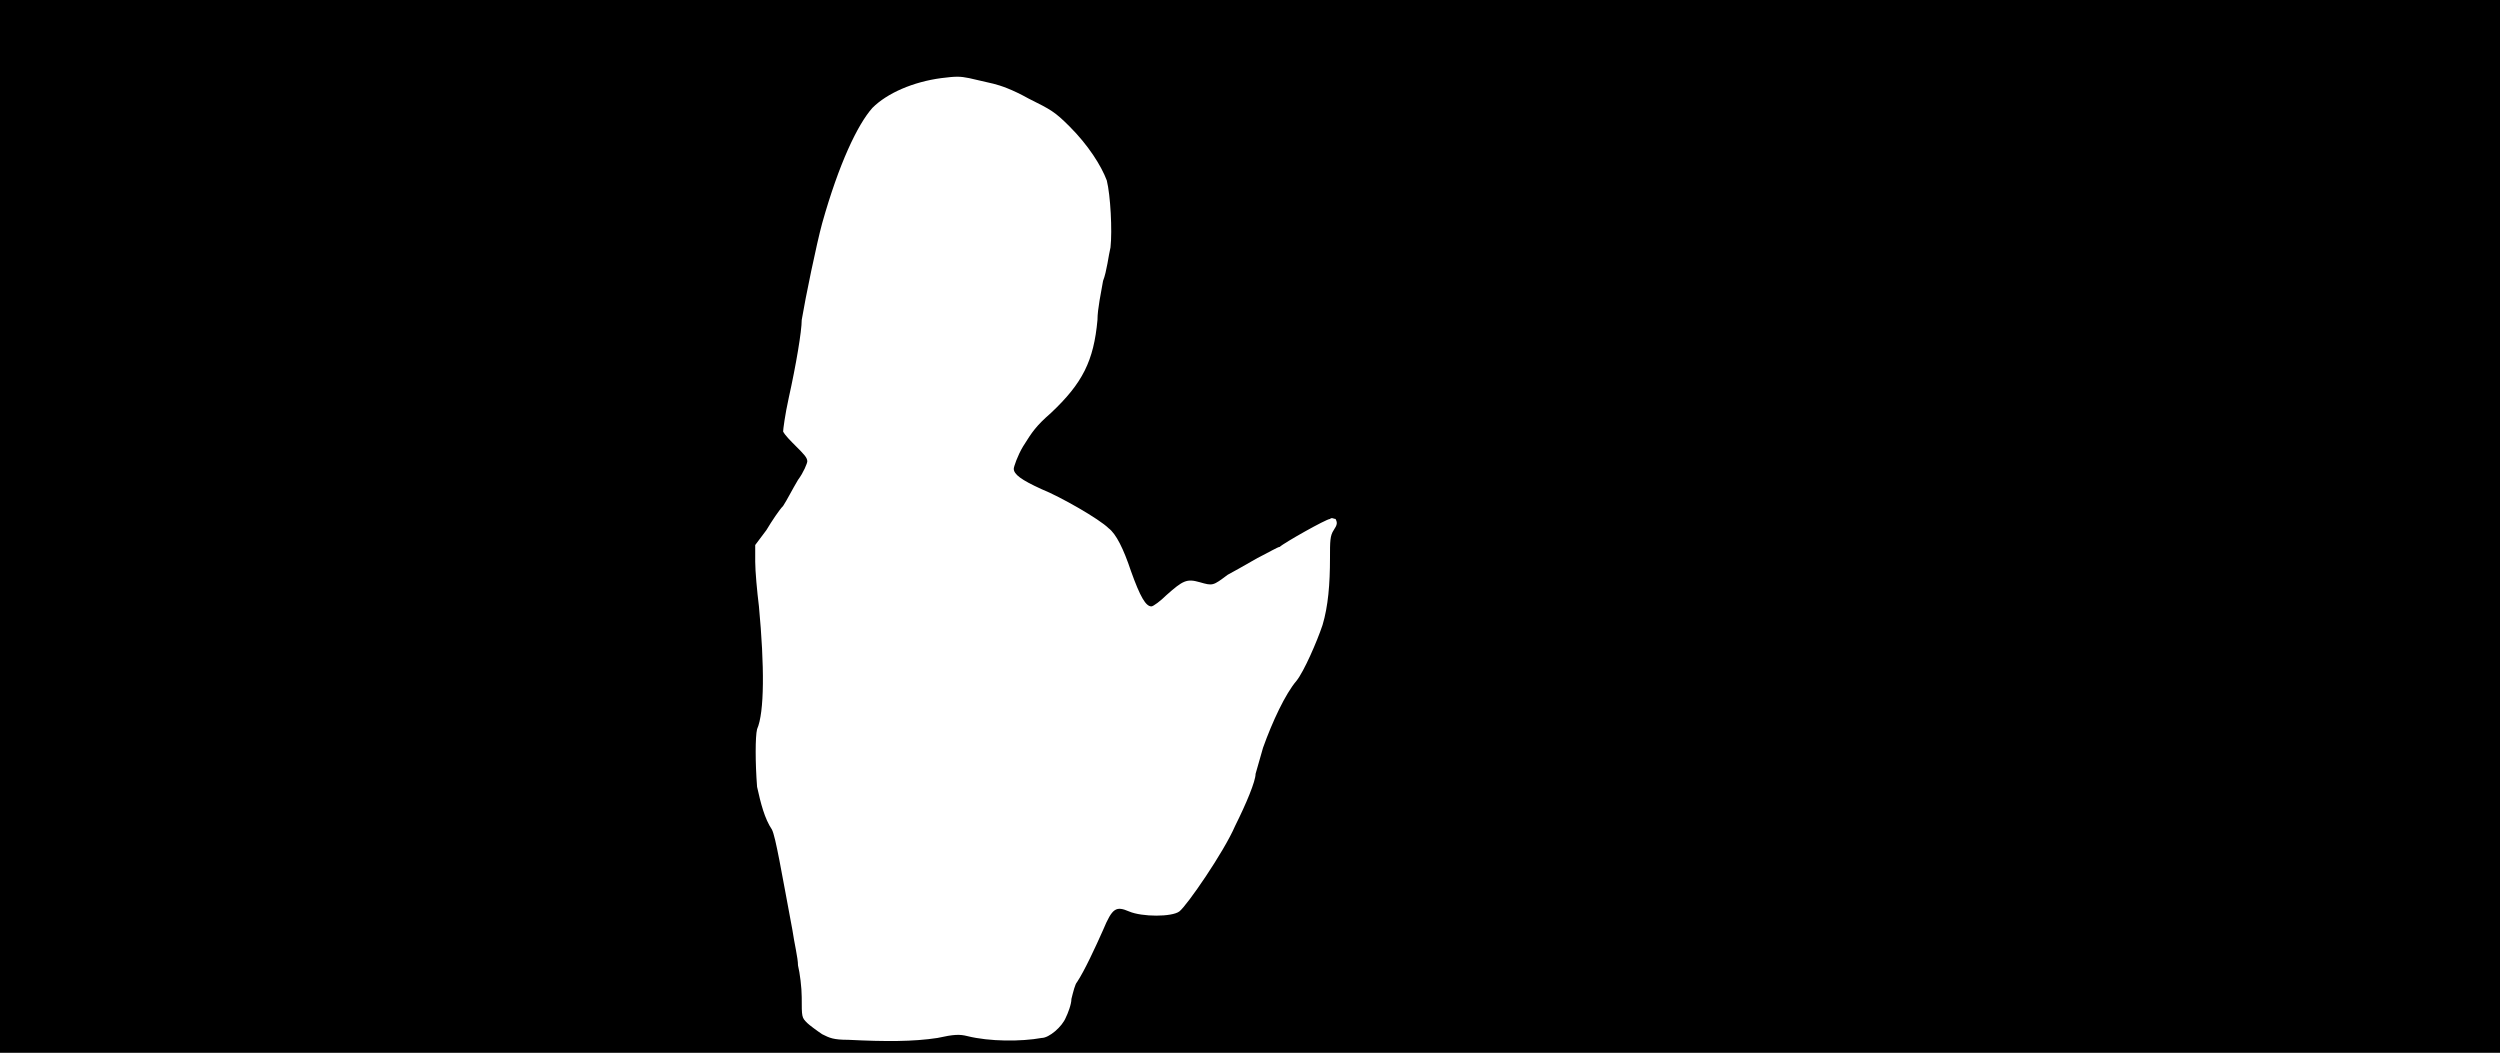 <svg xmlns="http://www.w3.org/2000/svg" width="1344" height="566"><path d="M0 283V0h1344v566H0V283m504 275c9-2 12-2 16-1 12 3 29 3 40 1 4 0 11-6 13-11 1-2 3-7 3-10 1-4 2-8 3-9 4-6 10-19 14-28 5-12 7-13 14-10s23 3 27 0 24-32 30-46c6-12 11-24 11-28l4-14c5-14 12-29 18-36 4-5 11-21 14-30 3-10 4-22 4-36 0-9 0-12 2-15s2-4 1-6c-1 0-2-1-3 0-2 0-25 13-27 15-1 0-6 3-12 6-7 4-14 8-16 9-8 6-8 6-15 4s-9-1-18 7c-3 3-7 6-8 6-3 0-6-5-11-19-4-12-8-20-12-23-5-5-26-17-36-21-11-5-15-8-15-11 0-1 2-7 5-12 5-8 7-11 15-18 17-16 23-28 25-50 0-6 2-15 3-21 2-5 3-14 4-18 1-9 0-28-2-36-3-8-10-19-20-29-8-8-10-9-22-15-9-5-15-7-19-8s-9-2-13-3c-5-1-7-1-15 0-15 2-29 8-37 16-8 9-18 30-27 62-3 11-9 40-11 52 0 6-3 24-7 42-2 9-3 17-3 18 1 2 4 5 7 8 4 4 6 6 6 8 0 1-2 6-5 10-3 5-6 11-8 14-2 2-6 8-9 13l-6 8v9c0 5 1 16 2 24 3 32 3 57-1 66-1 4-1 18 0 31 2 9 4 17 8 23 2 4 5 22 11 54 1 7 3 15 3 19 1 4 2 12 2 17 0 11 0 11 3 14 1 1 5 4 8 6 4 2 6 3 14 3 20 1 35 1 48-1z"/></svg>